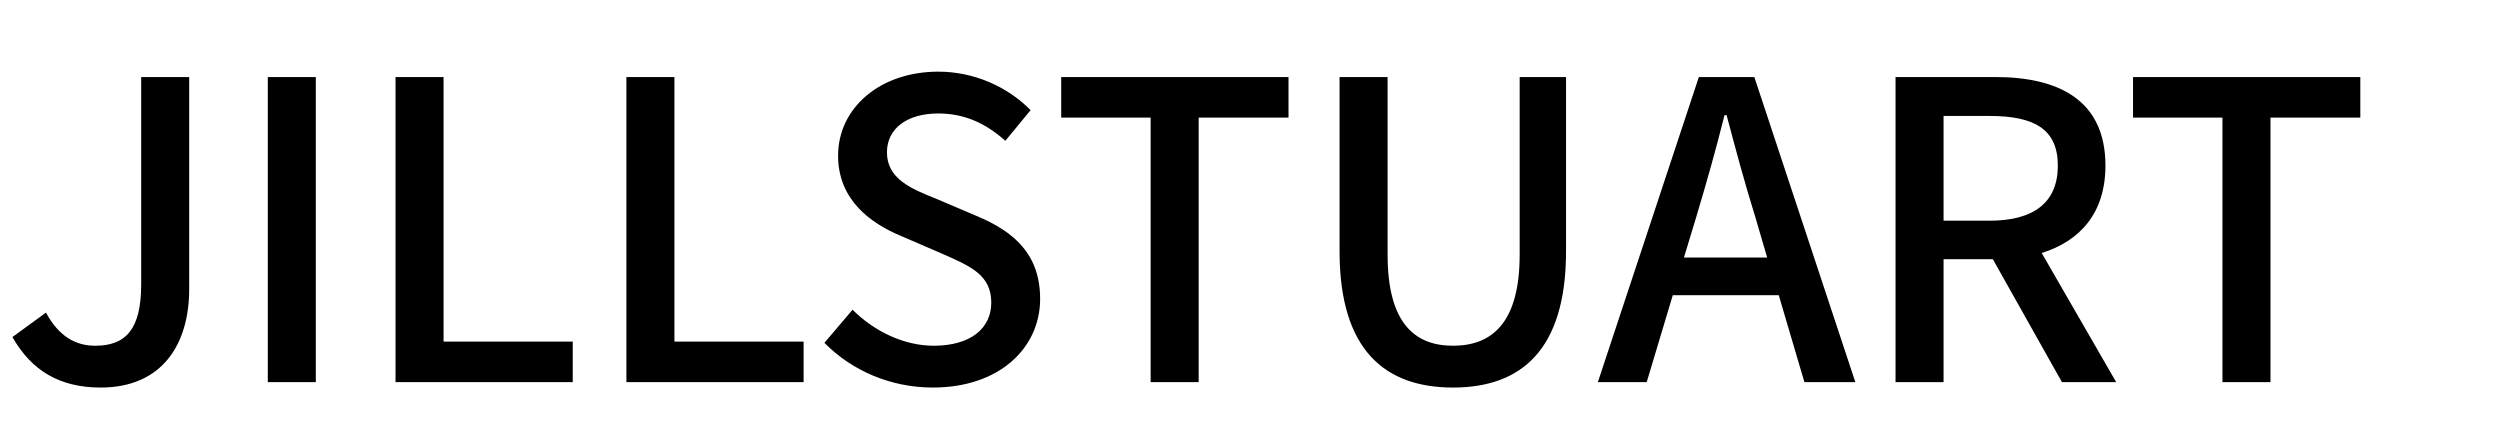 <svg width="157" height="27" viewBox="0 0 157 27" fill="none" xmlns="http://www.w3.org/2000/svg">
<path d="M6.318 24.338C10.218 24.338 11.882 21.582 11.882 18.15V4.838H8.866V17.864C8.866 20.672 7.904 21.712 5.98 21.712C4.732 21.712 3.692 21.114 2.886 19.632L0.78 21.166C1.976 23.272 3.744 24.338 6.318 24.338ZM16.817 24H19.833V4.838H16.817V24ZM24.84 24H35.968V21.452H27.856V4.838H24.84V24ZM39.338 24H50.466V21.452H42.354V4.838H39.338V24ZM58.586 24.338C62.772 24.338 65.32 21.842 65.32 18.774C65.32 15.966 63.681 14.562 61.419 13.6L58.794 12.482C57.233 11.858 55.7 11.234 55.7 9.57C55.7 8.062 56.974 7.126 58.923 7.126C60.614 7.126 61.94 7.776 63.136 8.842L64.722 6.918C63.266 5.436 61.16 4.5 58.923 4.5C55.283 4.5 52.632 6.762 52.632 9.778C52.632 12.56 54.685 14.016 56.532 14.796L59.184 15.94C60.952 16.72 62.252 17.266 62.252 19.008C62.252 20.62 60.952 21.712 58.638 21.712C56.791 21.712 54.919 20.828 53.541 19.45L51.773 21.53C53.516 23.298 55.959 24.338 58.586 24.338ZM72.26 24H75.276V7.386H80.918V4.838H66.644V7.386H72.26V24ZM91.249 24.338C95.487 24.338 98.347 22.024 98.347 15.784V4.838H95.435V15.992C95.435 20.308 93.667 21.712 91.249 21.712C88.857 21.712 87.141 20.308 87.141 15.992V4.838H84.125V15.784C84.125 22.024 87.011 24.338 91.249 24.338ZM106.532 13.6C107.156 11.52 107.754 9.414 108.3 7.23H108.43C109.002 9.388 109.574 11.52 110.224 13.6L110.978 16.174H105.752L106.532 13.6ZM100.344 24H103.412L105.05 18.54H111.706L113.318 24H116.516L110.172 4.838H106.688L100.344 24ZM119.04 24H122.056V16.278H125.15L129.492 24H132.898L128.218 15.888C130.636 15.134 132.222 13.366 132.222 10.402C132.222 6.268 129.258 4.838 125.306 4.838H119.04V24ZM122.056 13.86V7.282H124.942C127.724 7.282 129.232 8.088 129.232 10.402C129.232 12.716 127.724 13.86 124.942 13.86H122.056ZM139.57 24H142.586V7.386H148.228V4.838H133.954V7.386H139.57V24Z" fill="black"/>
</svg>
